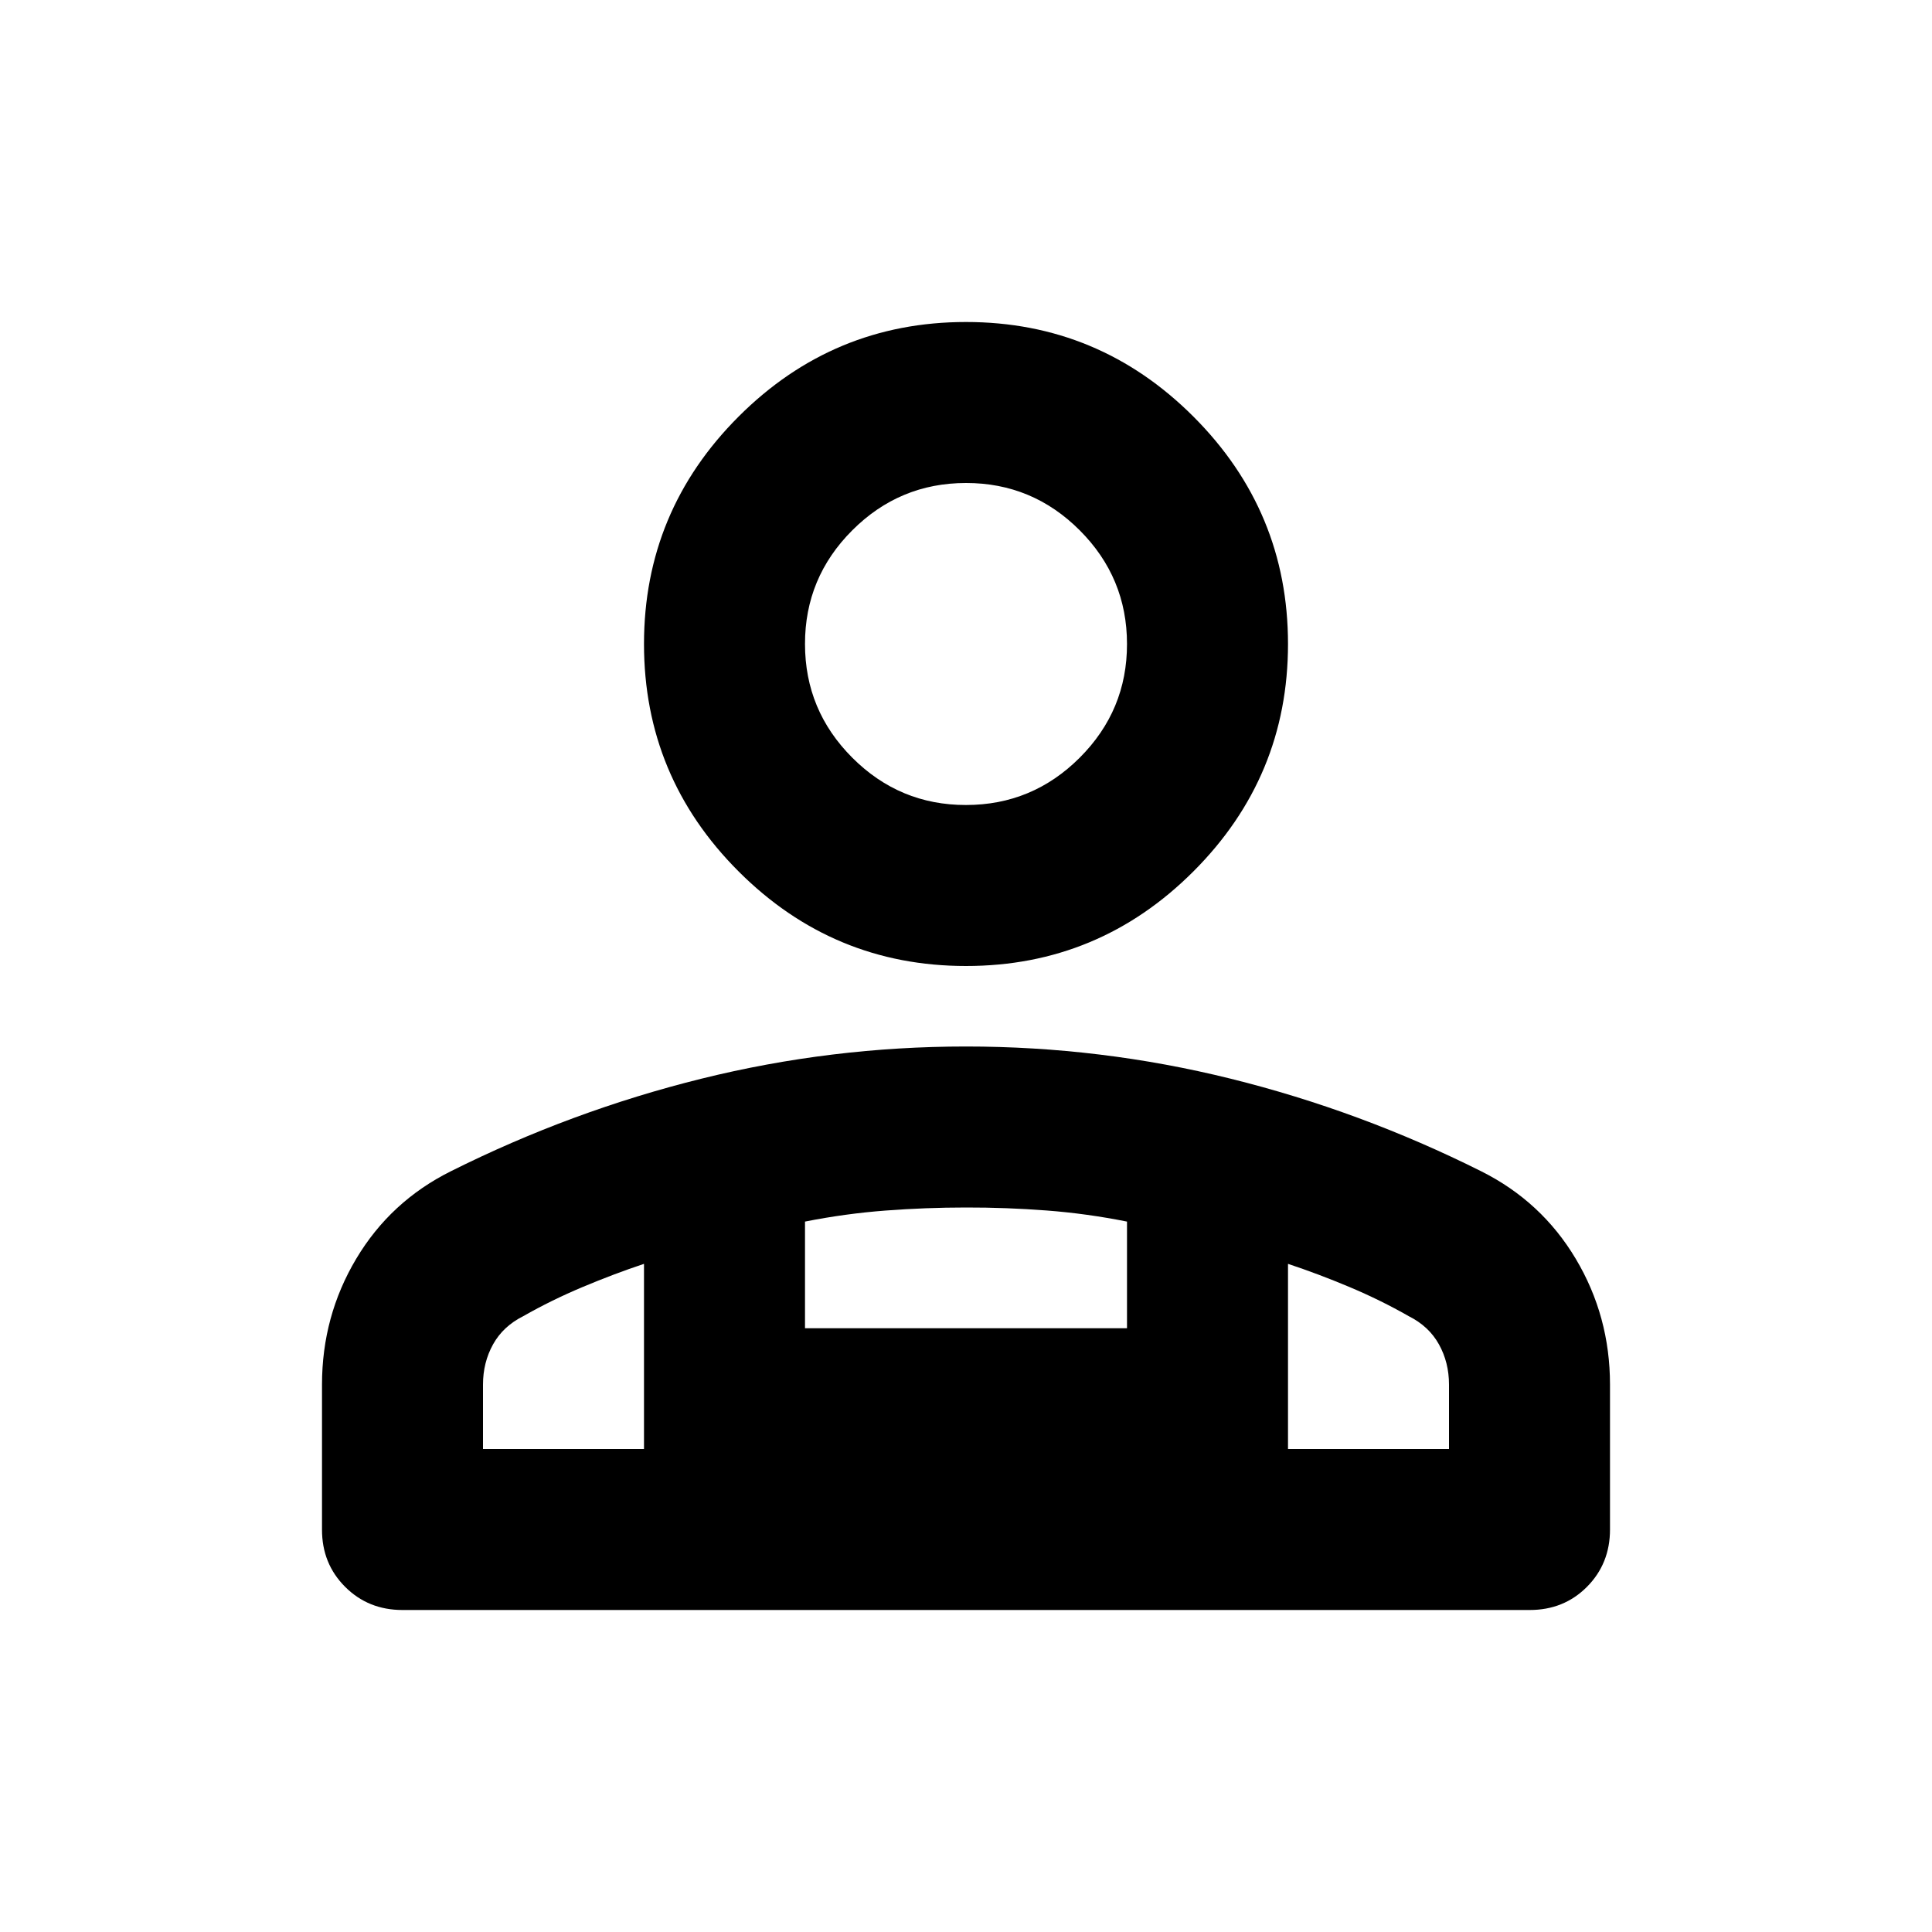<svg xmlns="http://www.w3.org/2000/svg" width="1em" height="1em" viewBox="0 0 24 24"><path fill="currentColor" d="M12 12q-1.65 0-2.825-1.175T8 8q0-1.65 1.175-2.825T12 4q1.65 0 2.825 1.175T16 8q0 1.65-1.175 2.825T12 12Zm-7 8q-.425 0-.713-.288T4 19v-1.8q0-.85.425-1.563T5.6 14.55q1.5-.75 3.113-1.15T12 13q1.675 0 3.288.4t3.112 1.15q.75.375 1.175 1.088T20 17.2V19q0 .425-.287.713T19 20H5Zm7-10q.825 0 1.413-.588T14 8q0-.825-.588-1.413T12 6q-.825 0-1.413.588T10 8q0 .825.588 1.413T12 10Zm4 5.7V18h2v-.8q0-.275-.125-.5t-.375-.35q-.35-.2-.738-.363T16 15.7Zm-6-.525V16.5h4v-1.325q-.5-.1-1-.138T12 15q-.5 0-1 .038t-1 .137ZM6 18h2v-2.3q-.375.125-.763.288t-.737.362q-.25.125-.375.35T6 17.2v.8Zm10 0H8h8ZM12 8Z"/></svg>